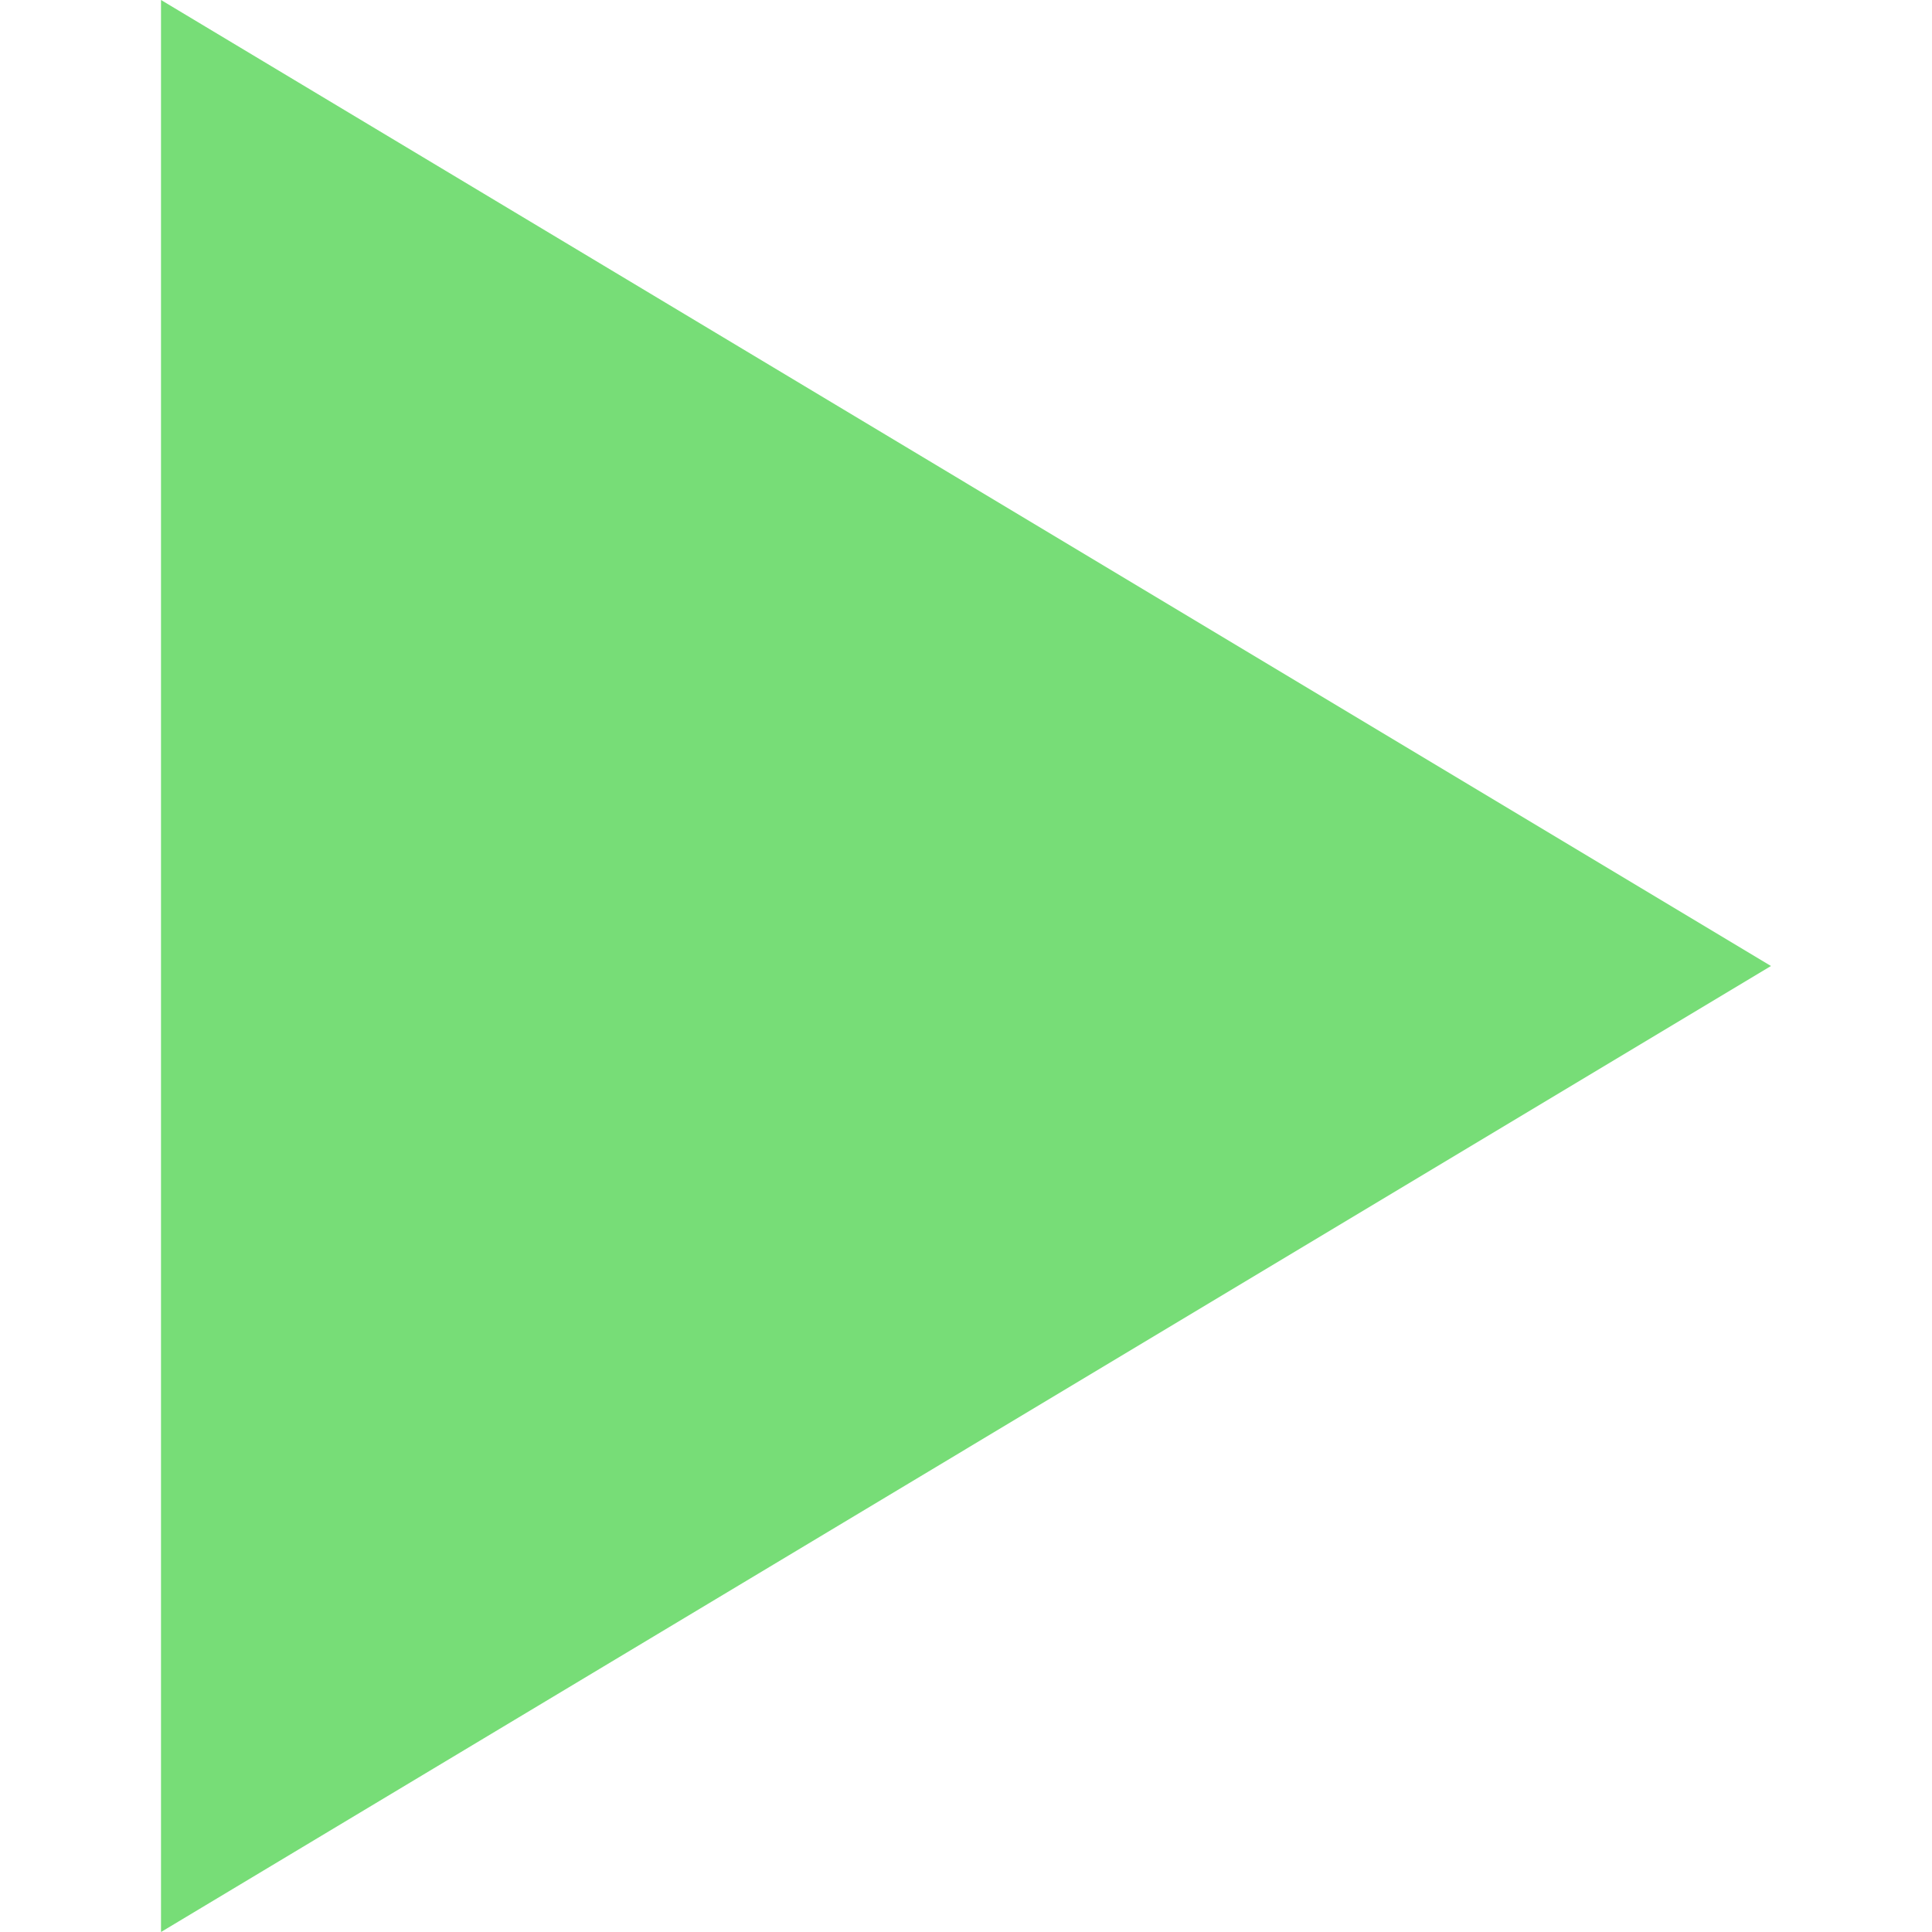 <svg width="50" height="50" viewBox="0 0 128 128" fill="none" xmlns="http://www.w3.org/2000/svg">
    <g clip-path="url(#clip0_91_767)">
        <path d="M10.667 0L117.333 64L10.667 128V0Z" fill="#77DD77"/>
    </g>
    <defs>
        <clipPath id="clip0_91_767">
            <rect width="128" height="128" fill="white"/>
        </clipPath>
    </defs>
</svg>
